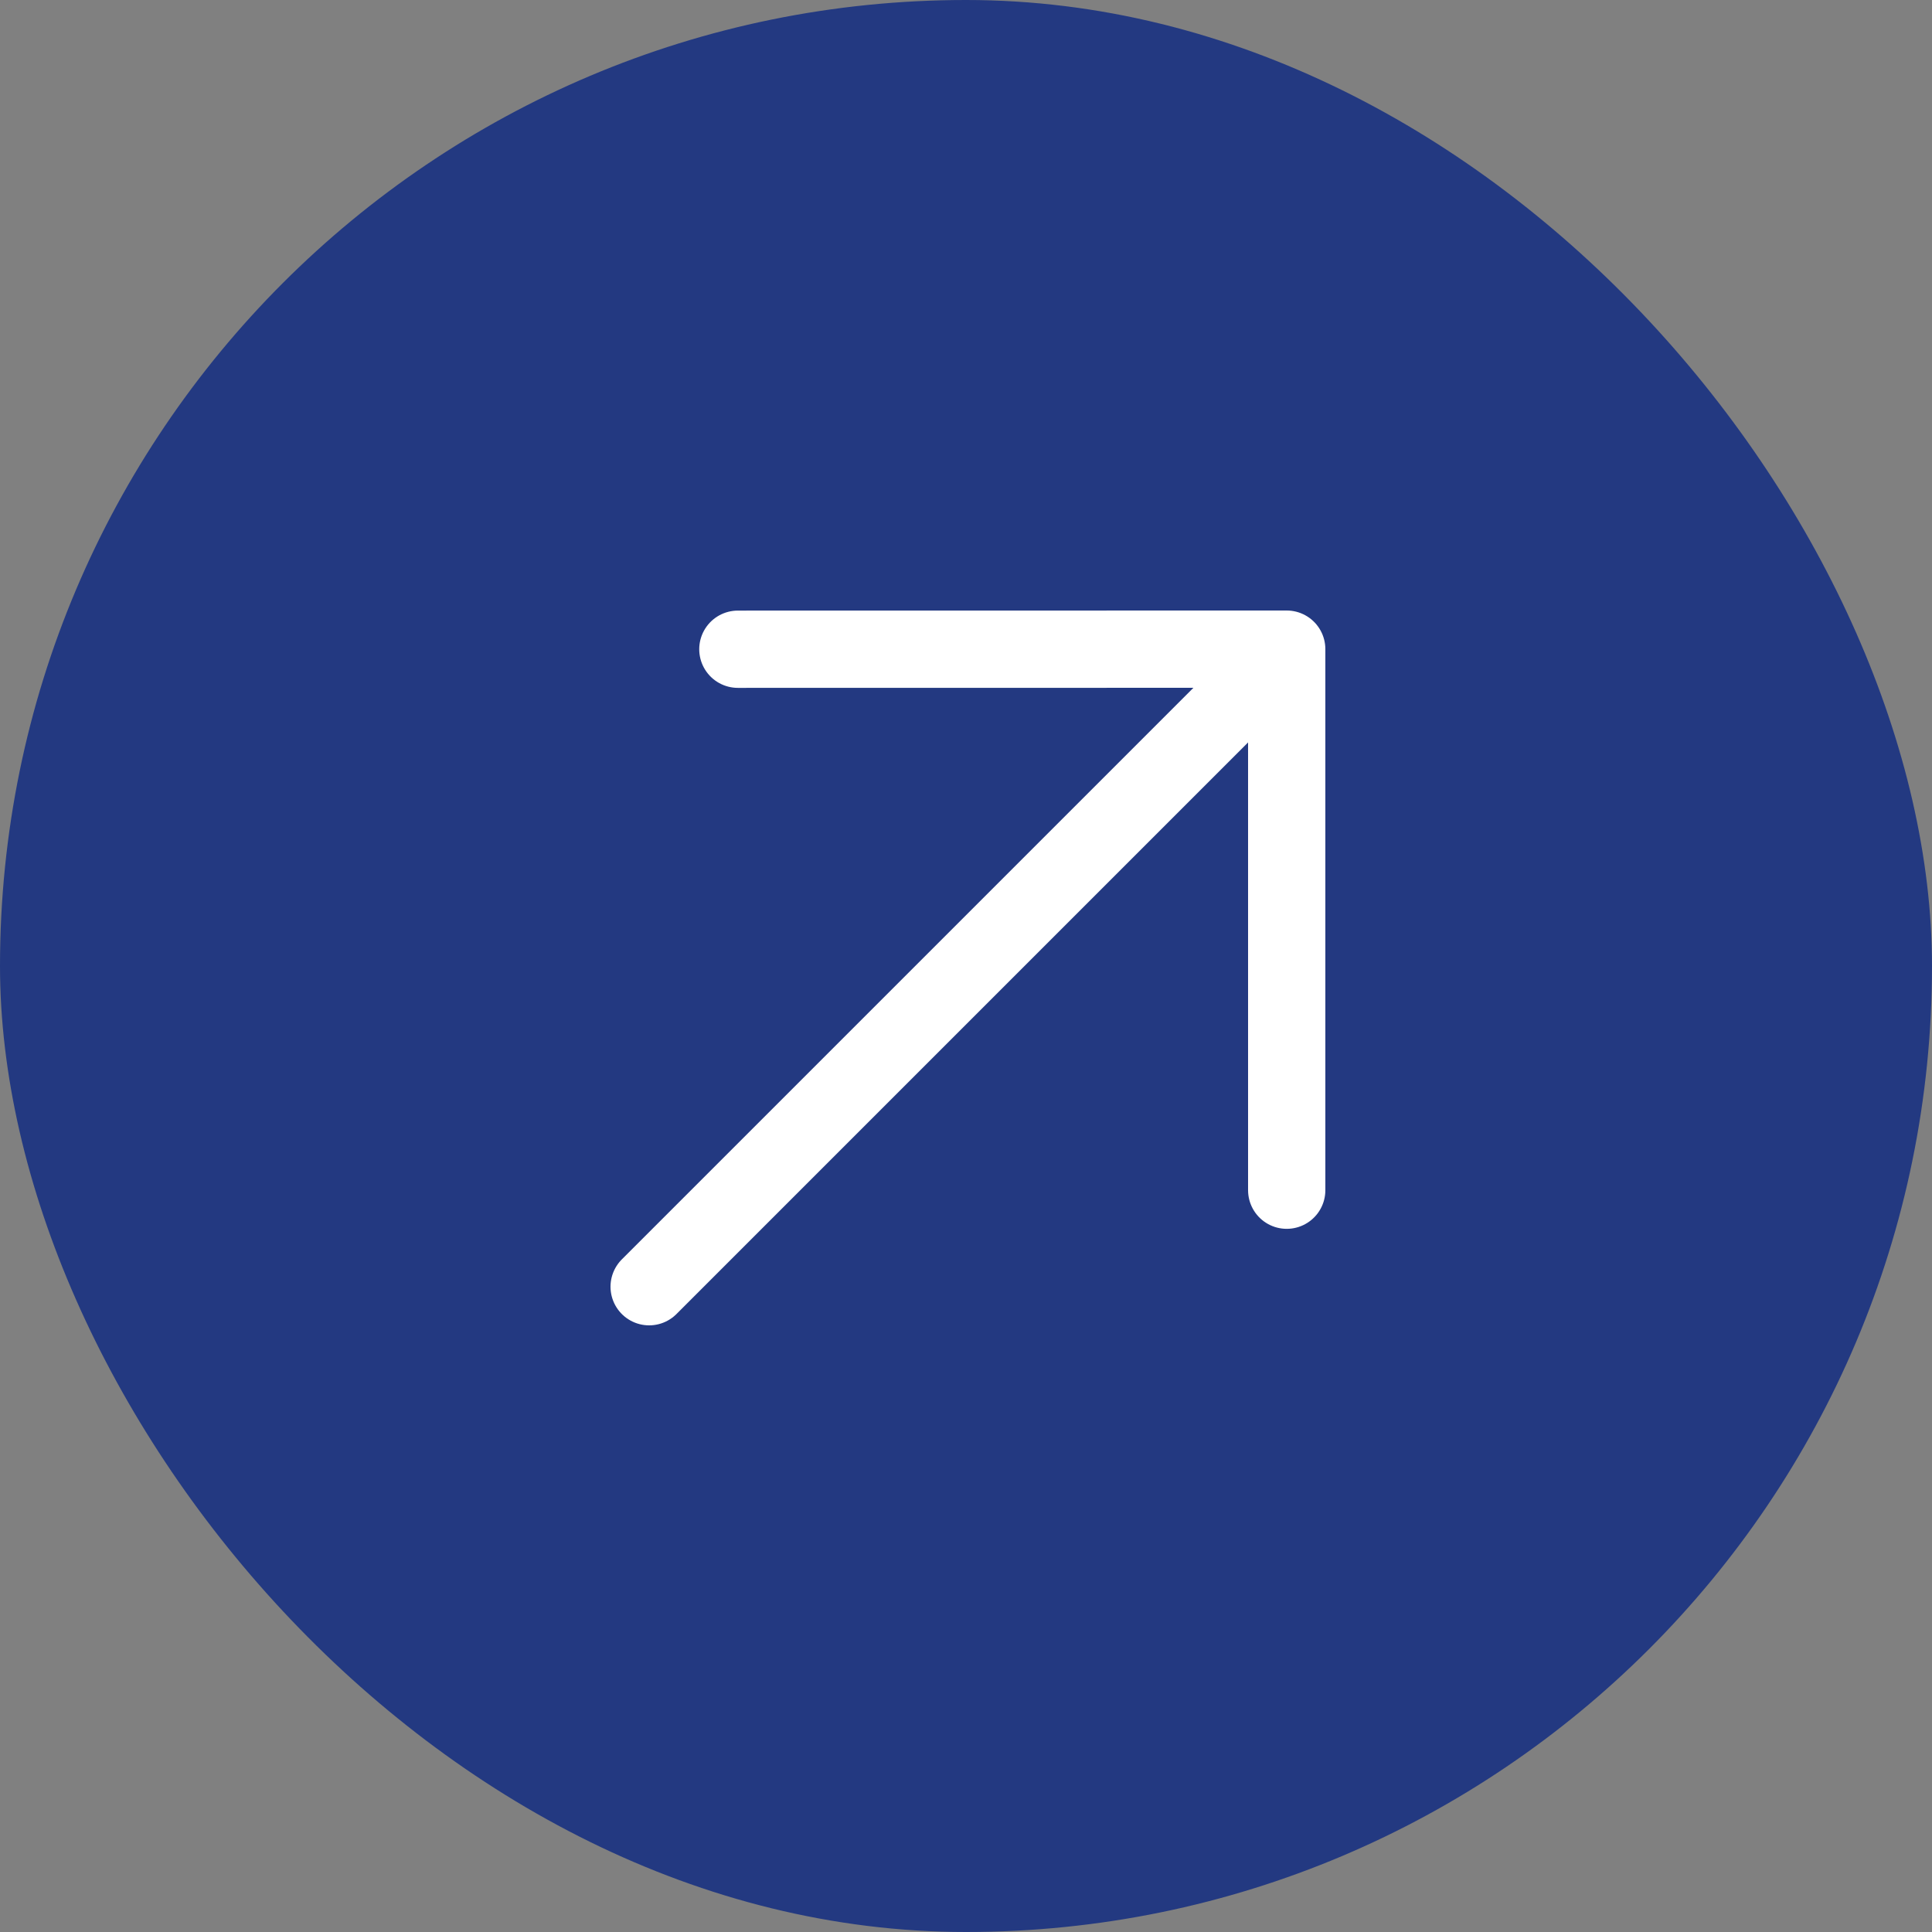 <svg width="25" height="25" viewBox="0 0 25 25" fill="none" xmlns="http://www.w3.org/2000/svg">
<rect x="0" y="0" width="25" height="25" fill="#808080" stroke="none"/>
<rect width="25" height="25" rx="12.5" fill="#233981"/>
<path d="M9.548 8.401L16.65 8.4M16.65 8.4L16.65 15.401M16.65 8.4L8.4 16.65" stroke="white" stroke-linecap="round" stroke-linejoin="round"/>
</svg>
